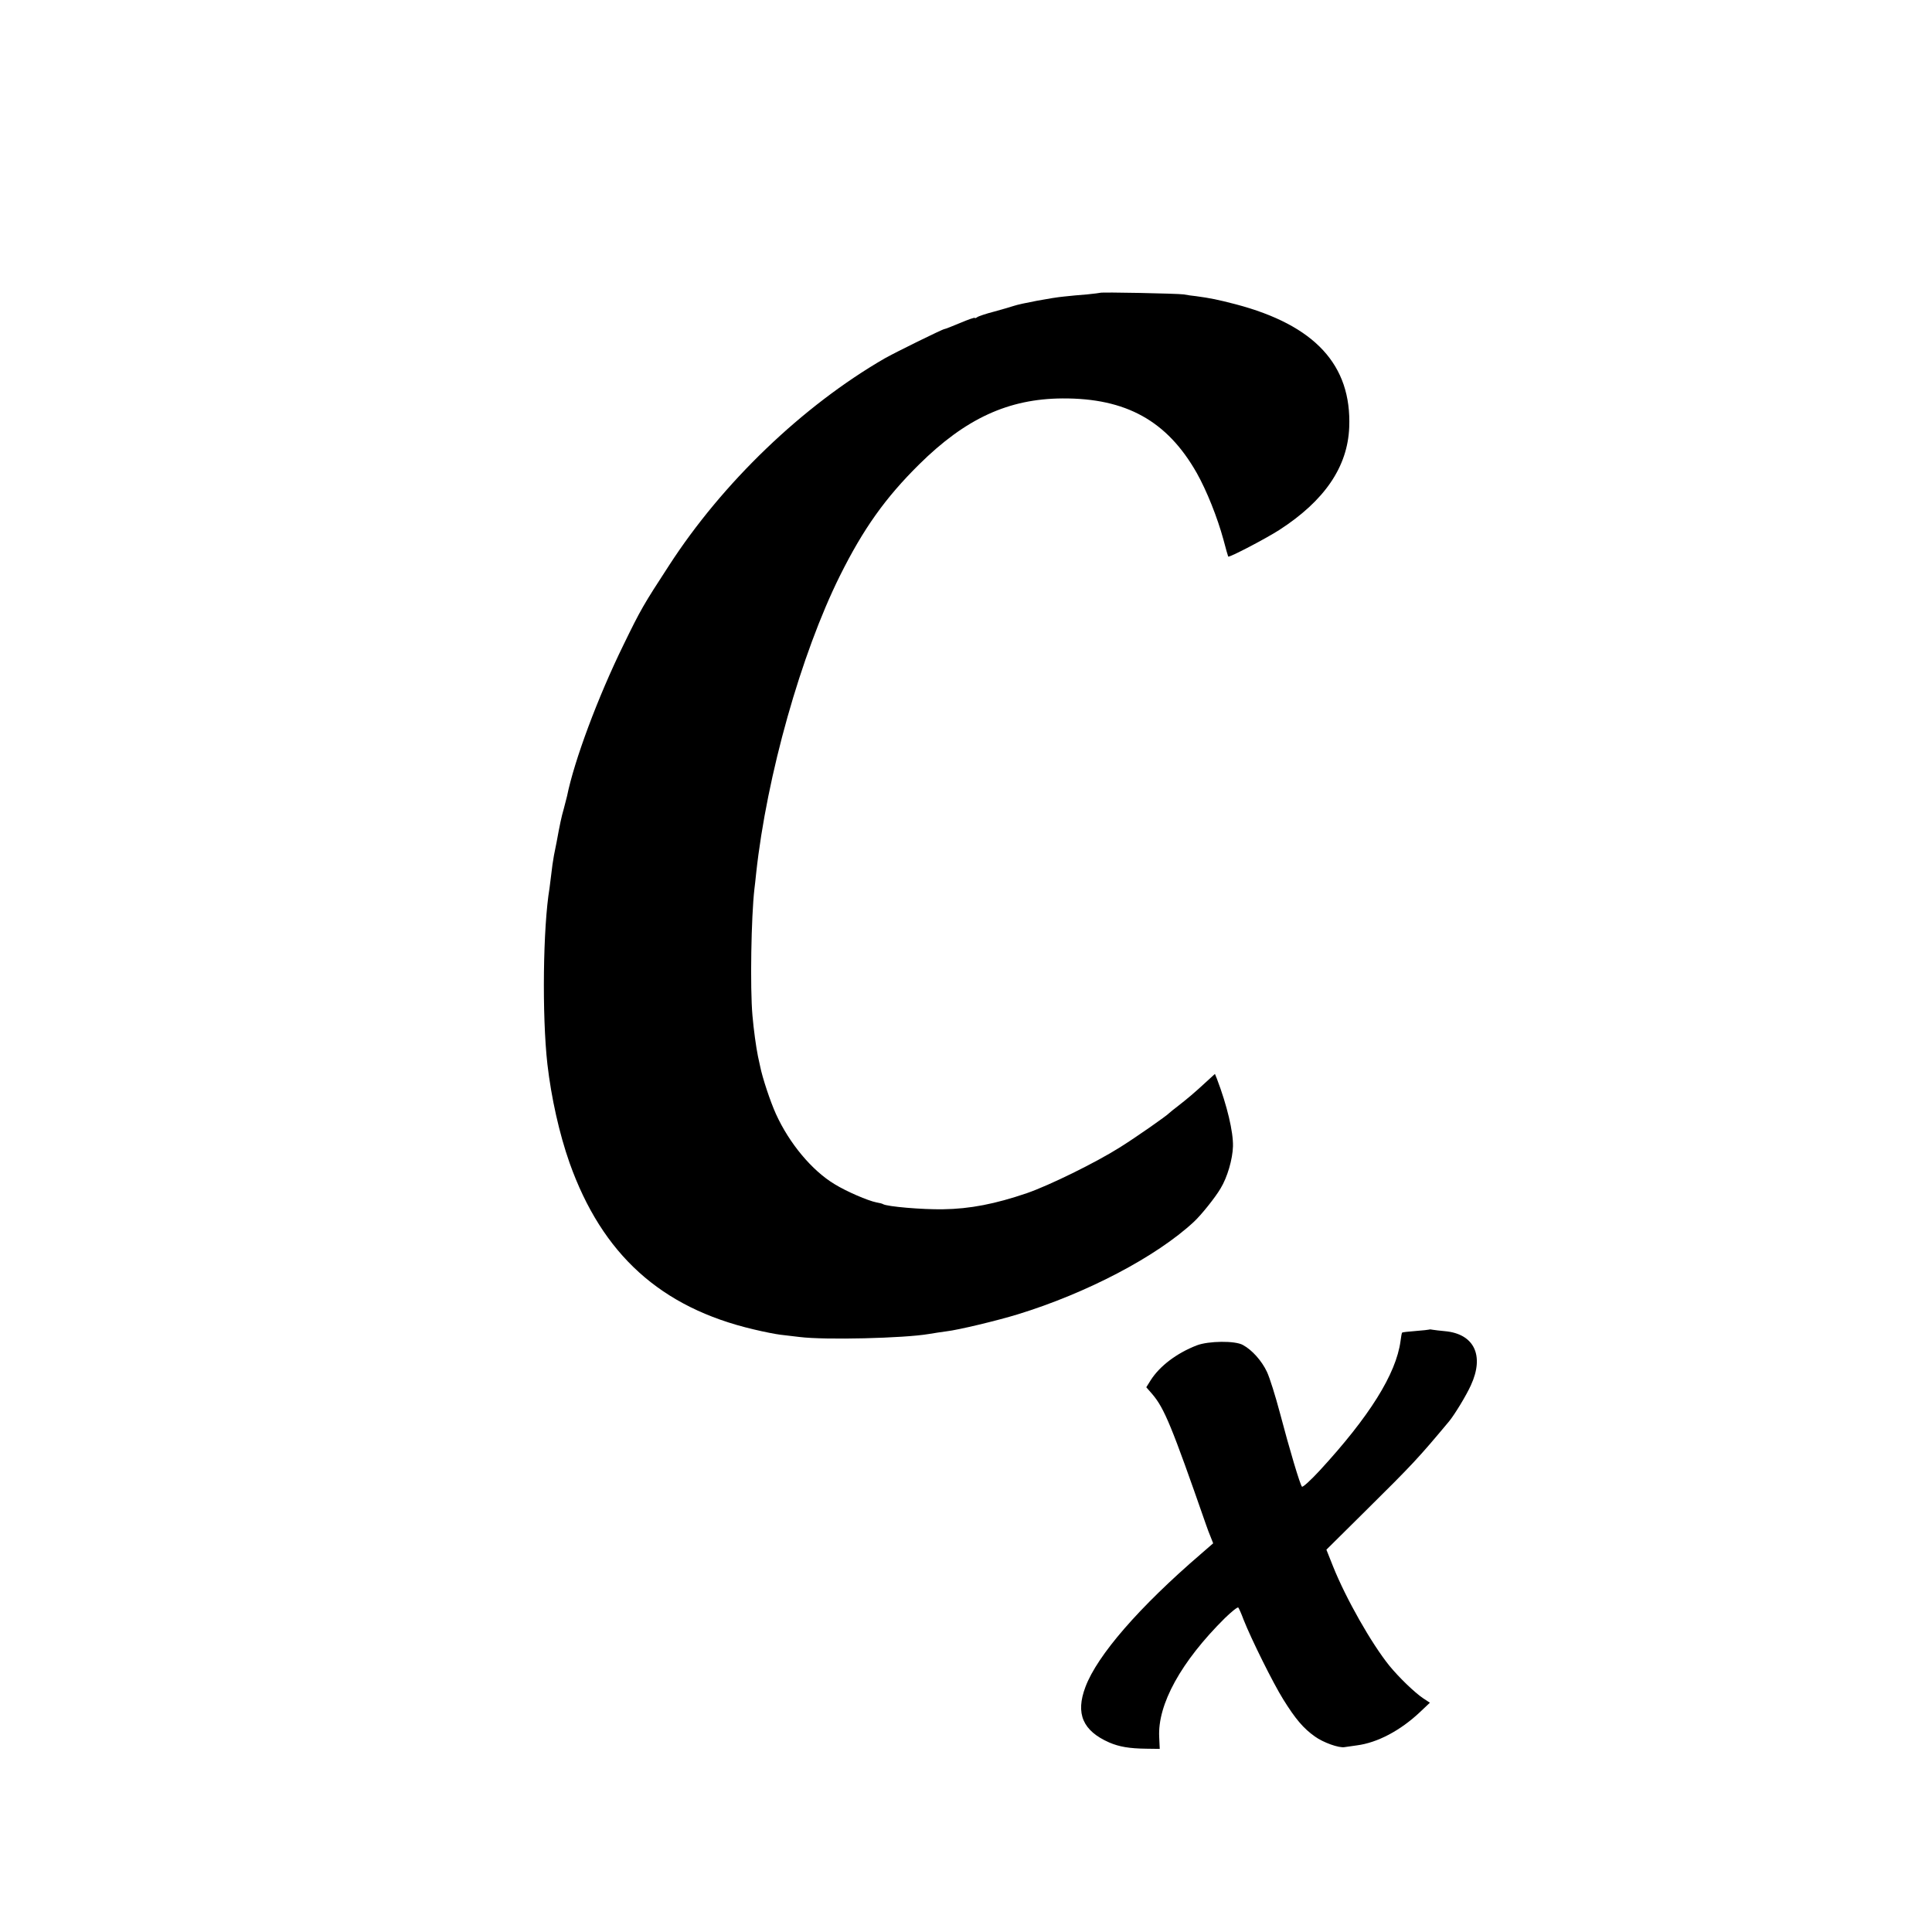 <?xml version="1.0" standalone="no"?>
<!DOCTYPE svg PUBLIC "-//W3C//DTD SVG 20010904//EN"
 "http://www.w3.org/TR/2001/REC-SVG-20010904/DTD/svg10.dtd">
<svg version="1.0" xmlns="http://www.w3.org/2000/svg"
 width="1092pt" height="1092pt" viewBox="0 0 1092 1092"
 preserveAspectRatio="xMidYMid meet">
<g transform="translate(0,1092) scale(0.1,-0.1)"
fill="#000000" stroke="none">
<path d="M6218 9265 c-2 -1 -34 -5 -73 -9 -38 -3 -97 -8 -130 -12 -68 -6 -247
-40 -285 -53 -14 -5 -63 -19 -110 -32 -47 -12 -91 -27 -97 -32 -7 -5 -13 -7
-13 -4 0 4 -37 -9 -82 -28 -45 -19 -86 -35 -90 -35 -10 0 -280 -133 -338 -166
-463 -268 -916 -702 -1219 -1171 -144 -221 -159 -247 -256 -446 -146 -298
-279 -655 -320 -857 -2 -8 -10 -40 -18 -70 -14 -48 -23 -92 -41 -190 -3 -14
-9 -47 -15 -75 -5 -27 -12 -75 -15 -105 -4 -30 -8 -66 -10 -80 -37 -220 -43
-719 -12 -995 22 -190 67 -392 125 -557 184 -518 516 -819 1041 -942 58 -14
125 -27 150 -30 25 -3 74 -9 110 -13 143 -18 590 -7 730 17 30 5 75 12 99 15
69 8 289 61 403 96 391 120 784 326 996 523 40 37 120 136 151 189 38 62 68
165 70 238 2 81 -33 230 -91 382 l-11 27 -46 -42 c-70 -65 -111 -99 -161 -138
-25 -19 -47 -37 -50 -40 -13 -15 -186 -136 -280 -195 -138 -87 -399 -215 -526
-259 -179 -61 -322 -89 -474 -91 -117 -2 -316 15 -339 29 -4 3 -21 7 -38 10
-46 9 -168 61 -236 103 -128 77 -256 231 -331 396 -31 68 -77 205 -90 272 -4
17 -9 41 -12 55 -11 55 -24 149 -31 230 -14 158 -7 559 11 715 2 17 7 57 10
90 60 552 254 1239 473 1680 133 267 257 441 448 630 262 259 504 371 810 373
360 2 592 -127 759 -421 56 -99 117 -252 151 -377 13 -51 26 -94 27 -96 7 -6
213 102 288 150 257 166 387 357 396 581 14 352 -194 577 -641 695 -104 27
-144 35 -225 46 -19 2 -51 6 -70 10 -36 5 -466 14 -472 9z"/>
<path d="M8078 3405 c-2 -1 -36 -5 -76 -8 -41 -3 -75 -7 -77 -9 -2 -2 -6 -23
-9 -48 -25 -186 -176 -427 -458 -733 -50 -54 -94 -94 -99 -90 -11 11 -71 213
-125 418 -25 94 -57 197 -73 231 -29 62 -84 124 -136 152 -44 25 -194 23 -260
-2 -114 -44 -210 -117 -261 -197 l-25 -40 34 -39 c68 -80 109 -179 303 -736 8
-23 20 -56 28 -74 l13 -33 -69 -60 c-349 -300 -586 -573 -653 -752 -57 -151
-15 -248 135 -314 56 -24 114 -34 210 -35 l75 -1 -3 66 c-10 185 123 427 371
673 38 37 72 64 76 60 4 -5 18 -36 30 -69 44 -111 167 -359 224 -450 69 -111
114 -164 179 -210 47 -34 136 -66 168 -60 8 1 40 6 70 10 115 15 245 83 357
189 l55 52 -38 25 c-48 32 -137 118 -191 184 -101 125 -246 380 -319 563 l-37
93 219 217 c271 268 302 302 475 509 31 38 97 146 123 204 77 168 18 290 -147
305 -28 3 -60 6 -69 8 -9 2 -18 3 -20 1z"/>
</g>
</svg>
